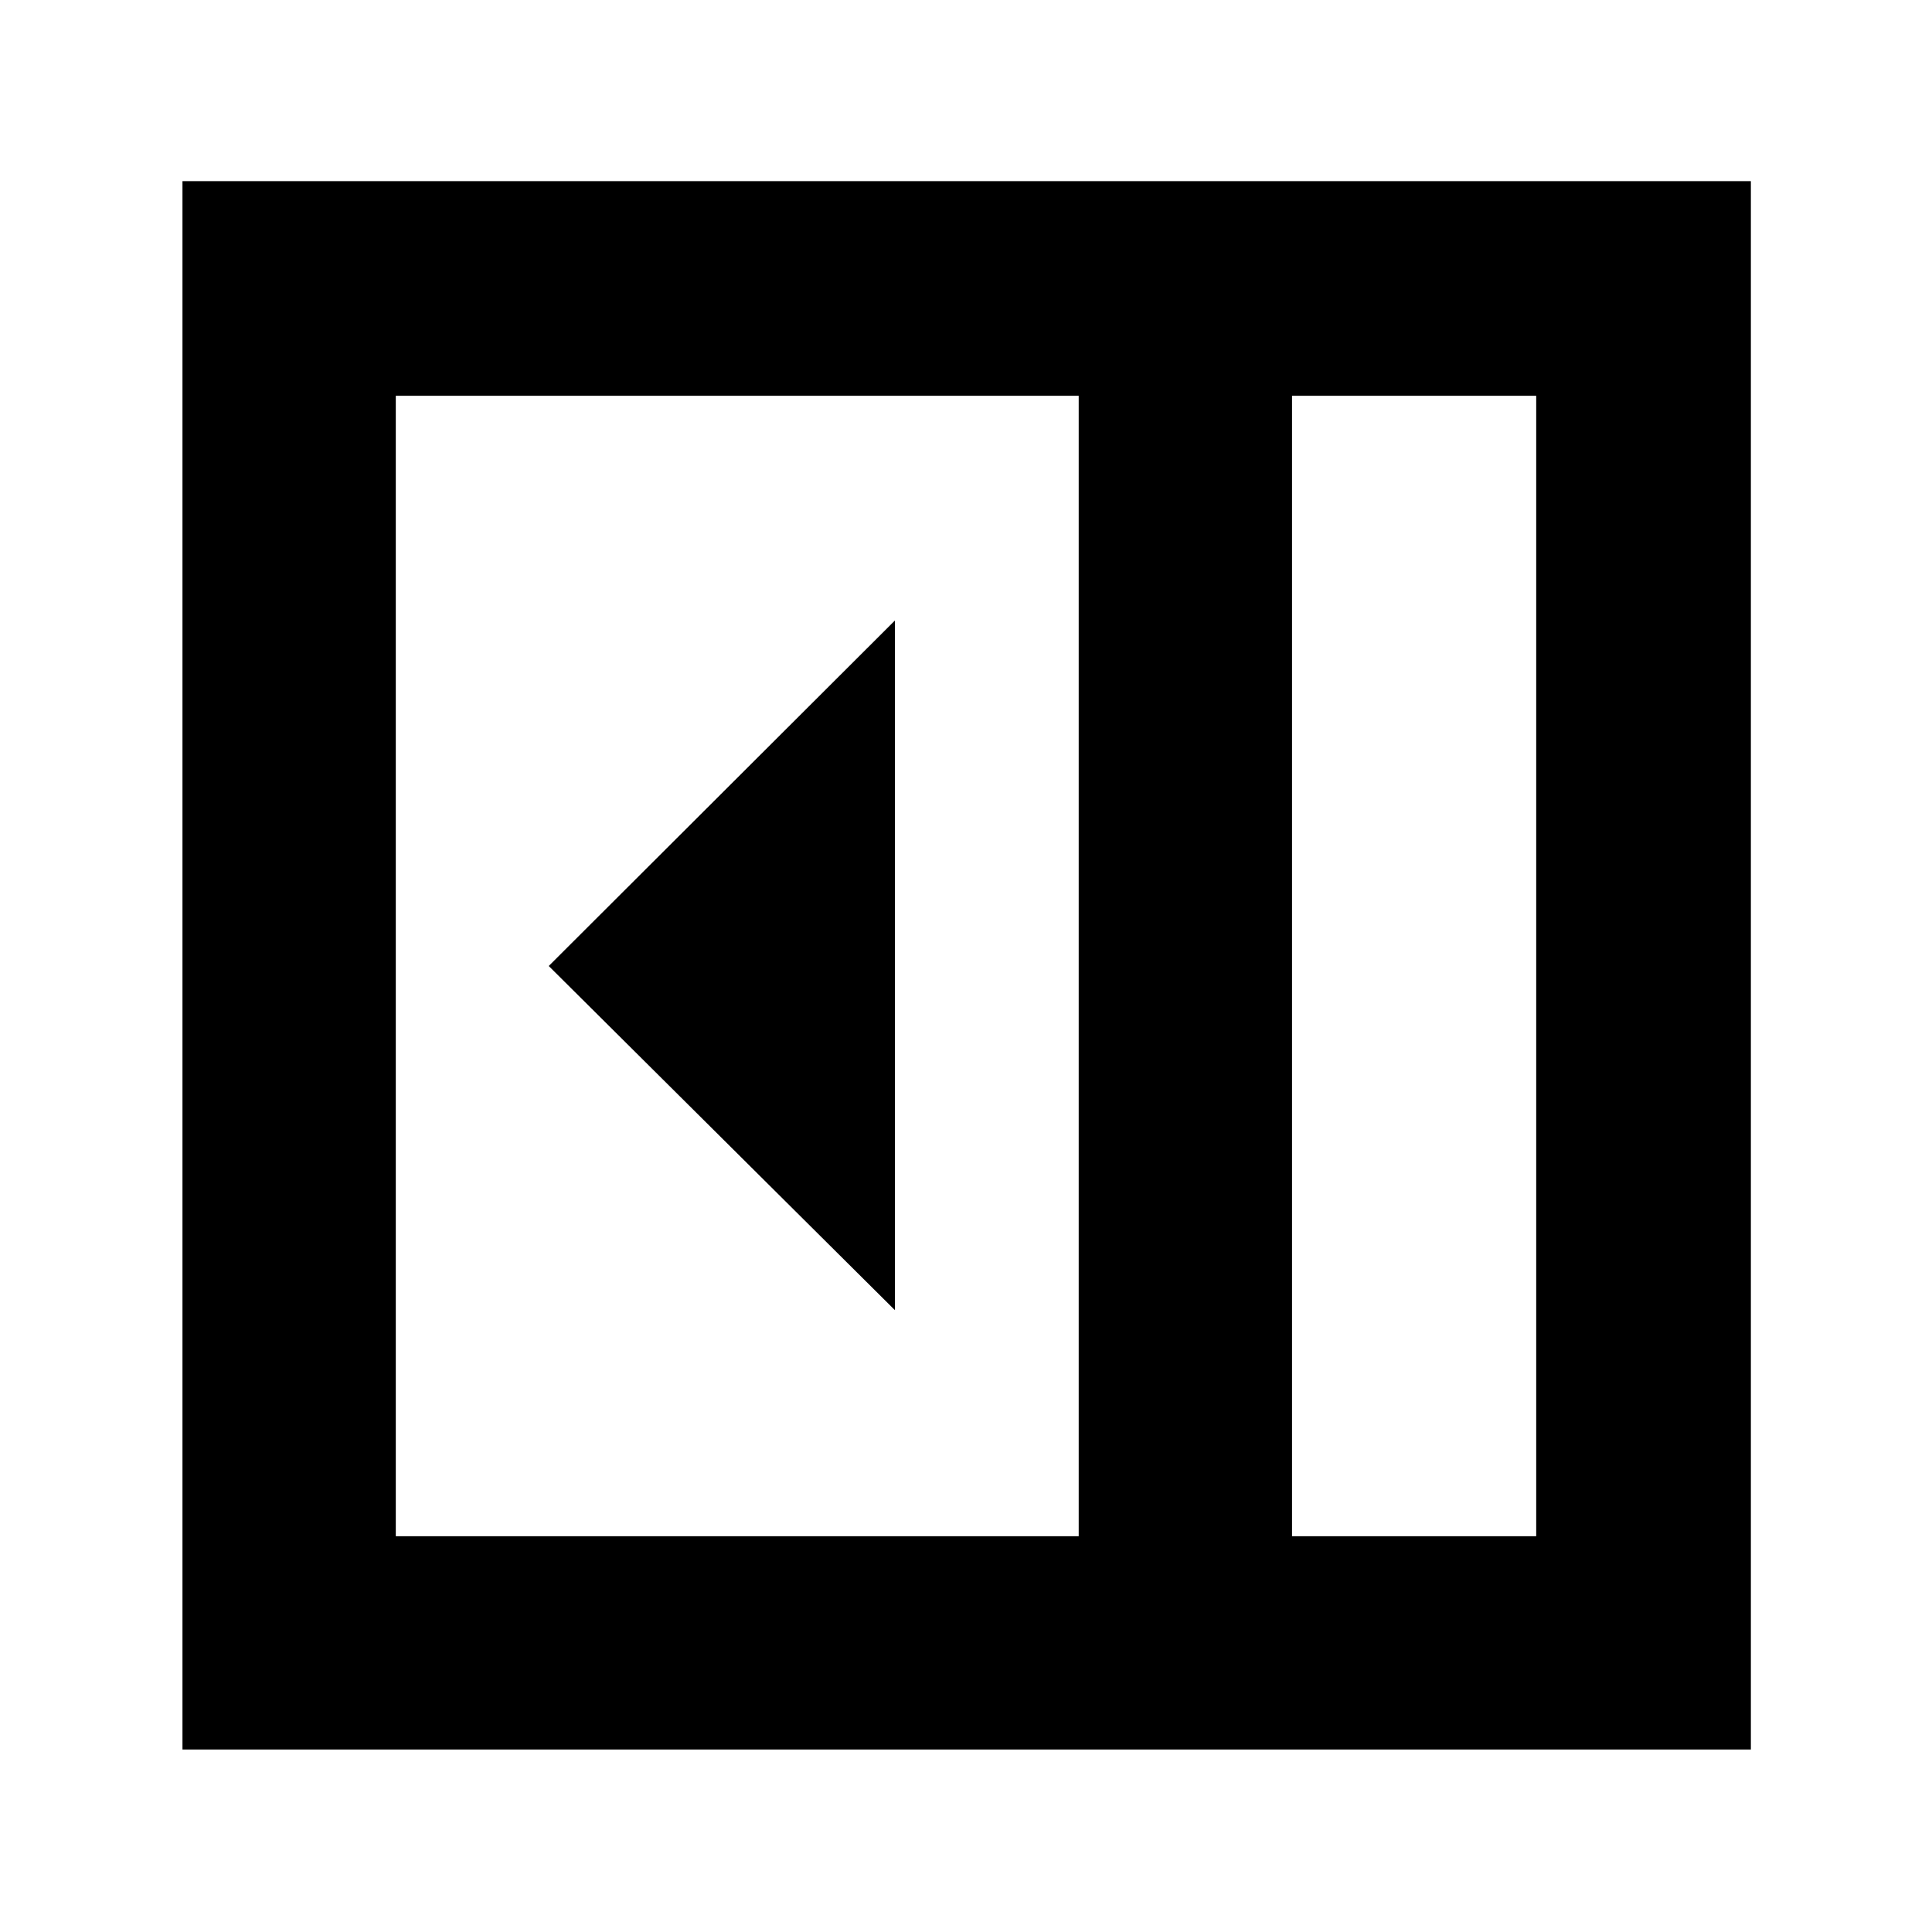 <svg xmlns="http://www.w3.org/2000/svg" height="40" viewBox="0 96 960 960" width="40"><path d="M444.666 746.999V404.334L272.667 576l171.999 170.999ZM642 859.334h121.334V292.666H642v566.668Zm-445.334 0h339.335V292.666H196.666v566.668Zm445.334 0h121.334H642ZM90.667 965.333V186H870v779.333H90.667Z"/></svg>
